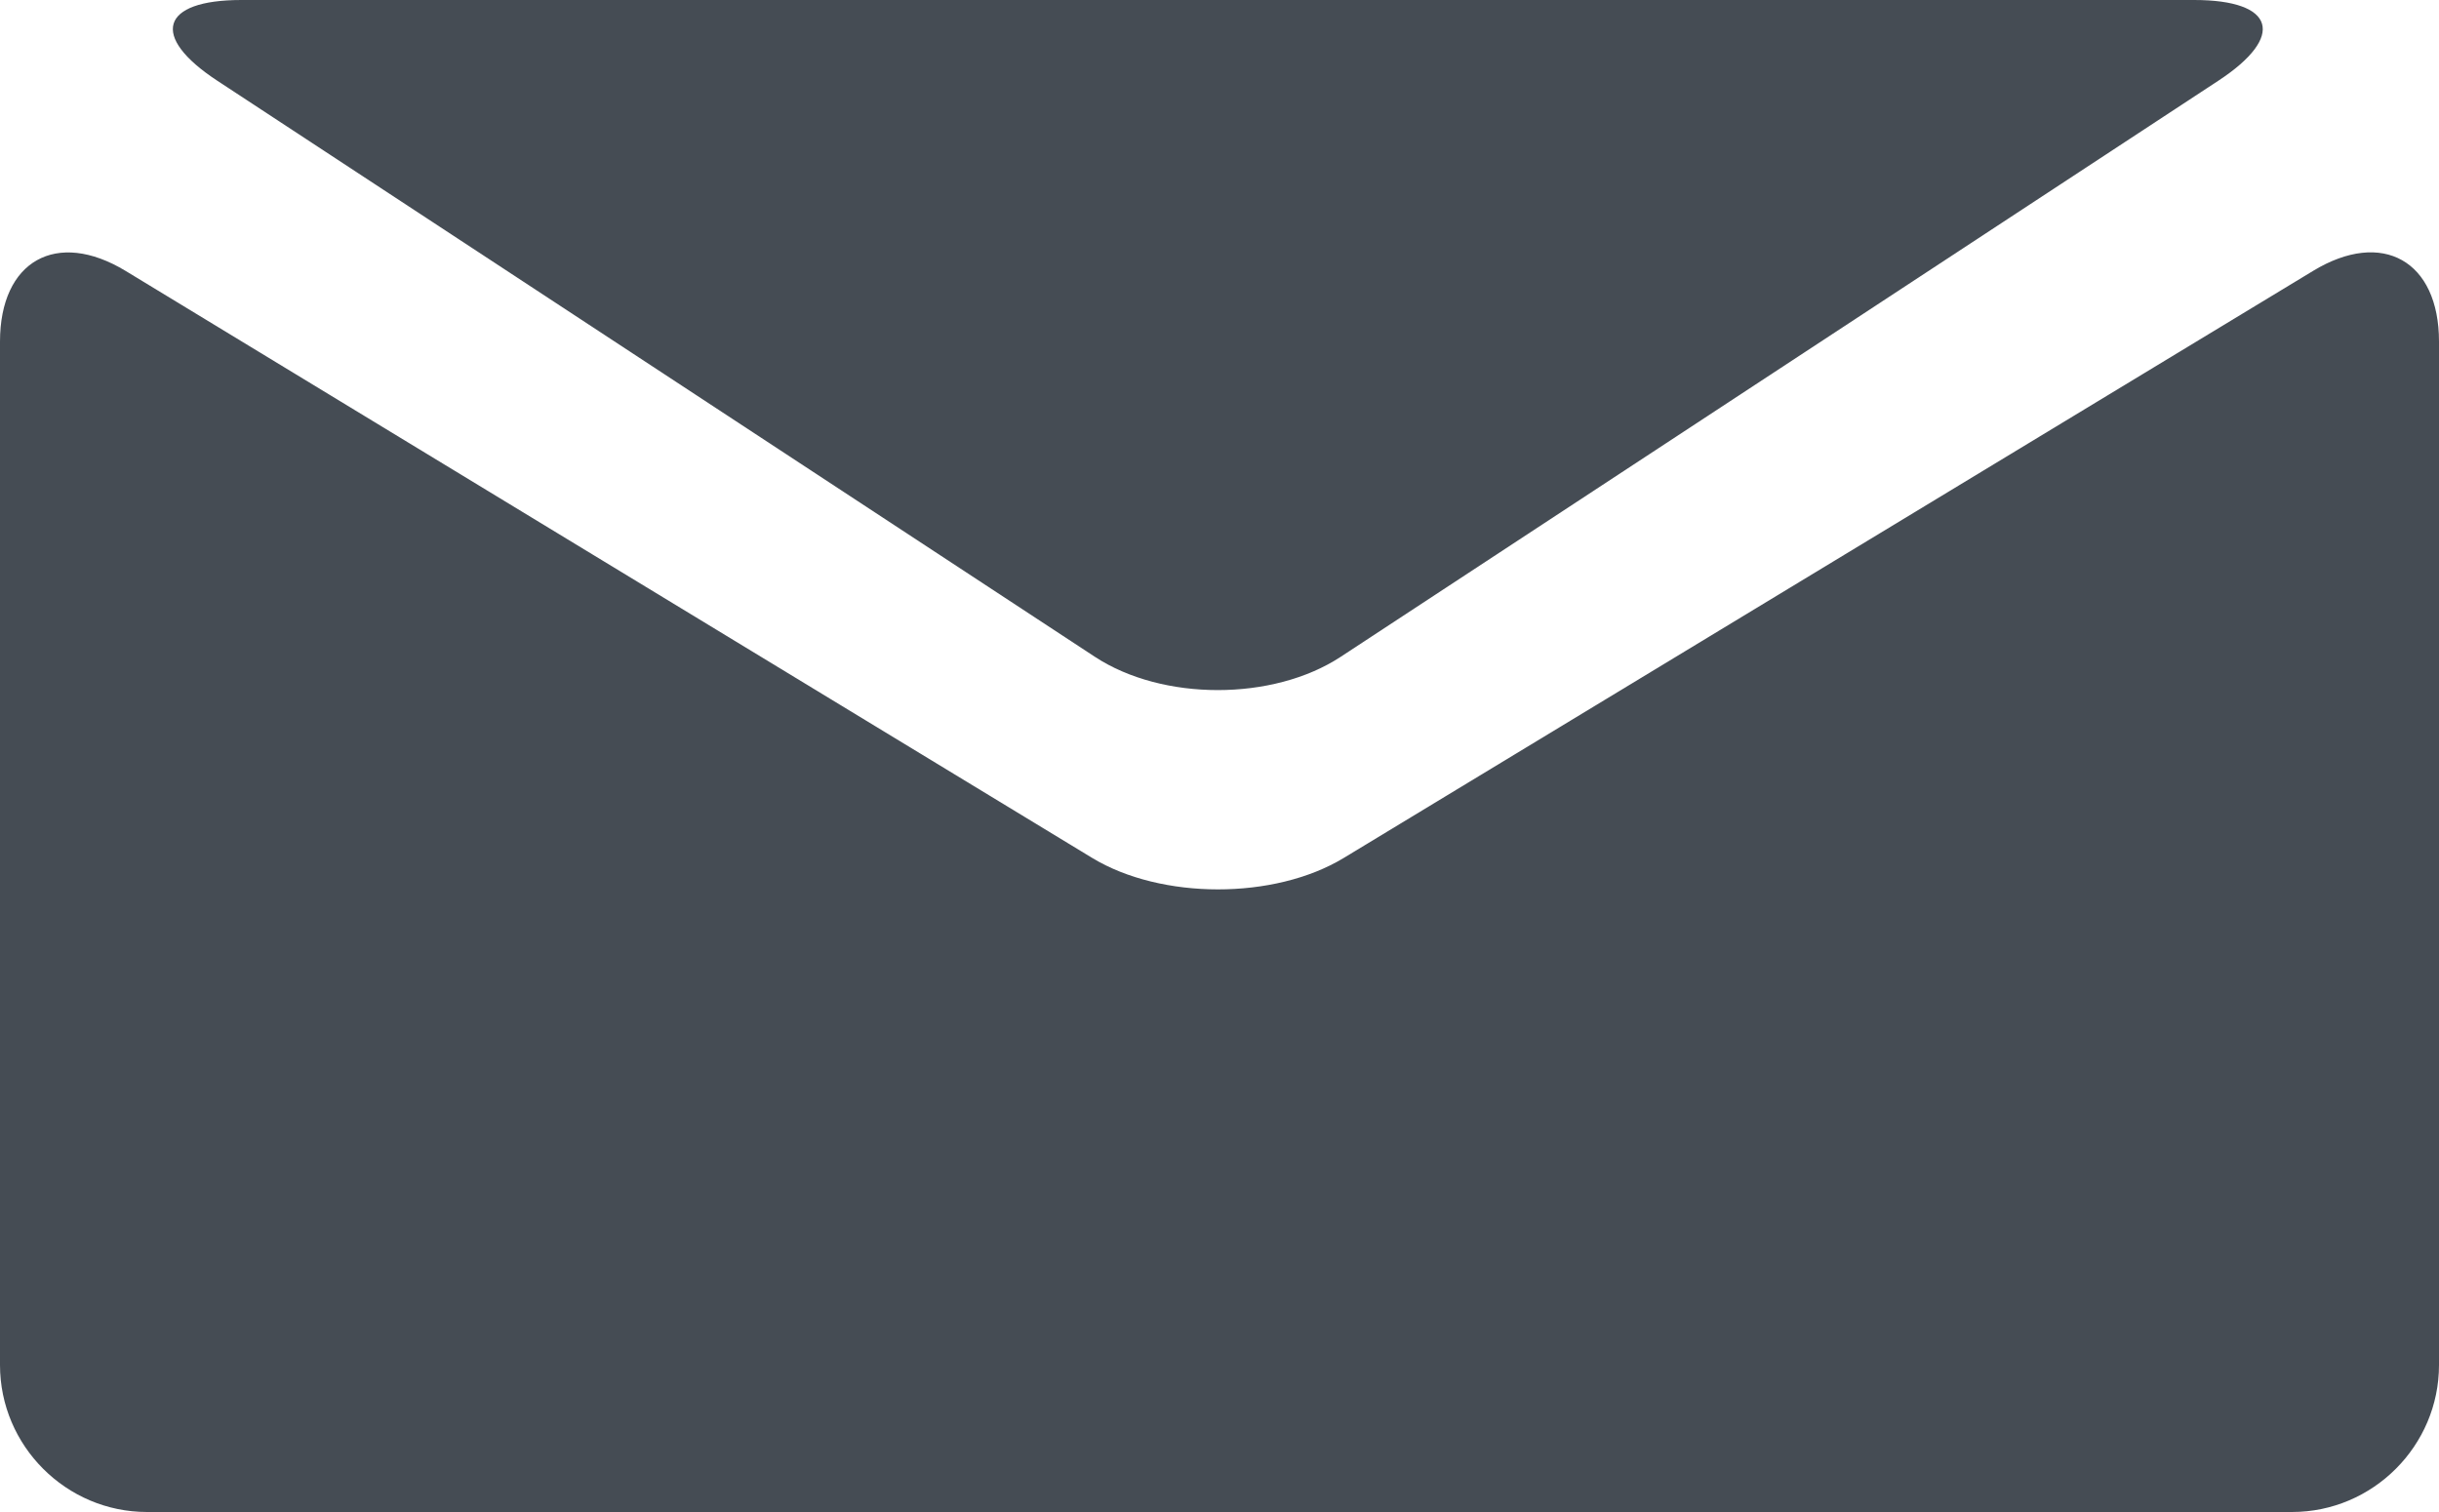 <?xml version="1.0" encoding="utf-8"?>
<!DOCTYPE svg PUBLIC "-//W3C//DTD SVG 1.1//EN" "http://www.w3.org/Graphics/SVG/1.1/DTD/svg11.dtd">
<svg version="1.1" xmlns="http://www.w3.org/2000/svg" width="50px" height="31px" viewBox="0 0 50 31">
<g fill="#454C54">
	<path d="M45.478,1.654C46.863,0.745,46.641,0,44.982,0H4.948c-1.658,0-1.88,0.745-0.495,1.654l17.992,11.812c1.386,0.91,3.654,0.91,5.04,0L45.478,1.654z"/>
	<path d="M27.544,17.592c-1.418,0.858-3.738,0.857-5.155-0.003L2.576,5.555C1.159,4.695,0,5.347,0,7.005v20.981C0,29.644,1.356,31,3.014,31h43.972C48.644,31,50,29.644,50,27.986V7.005c0-1.658-1.16-2.312-2.578-1.453L27.544,17.592z"/>
</g>
</svg>
